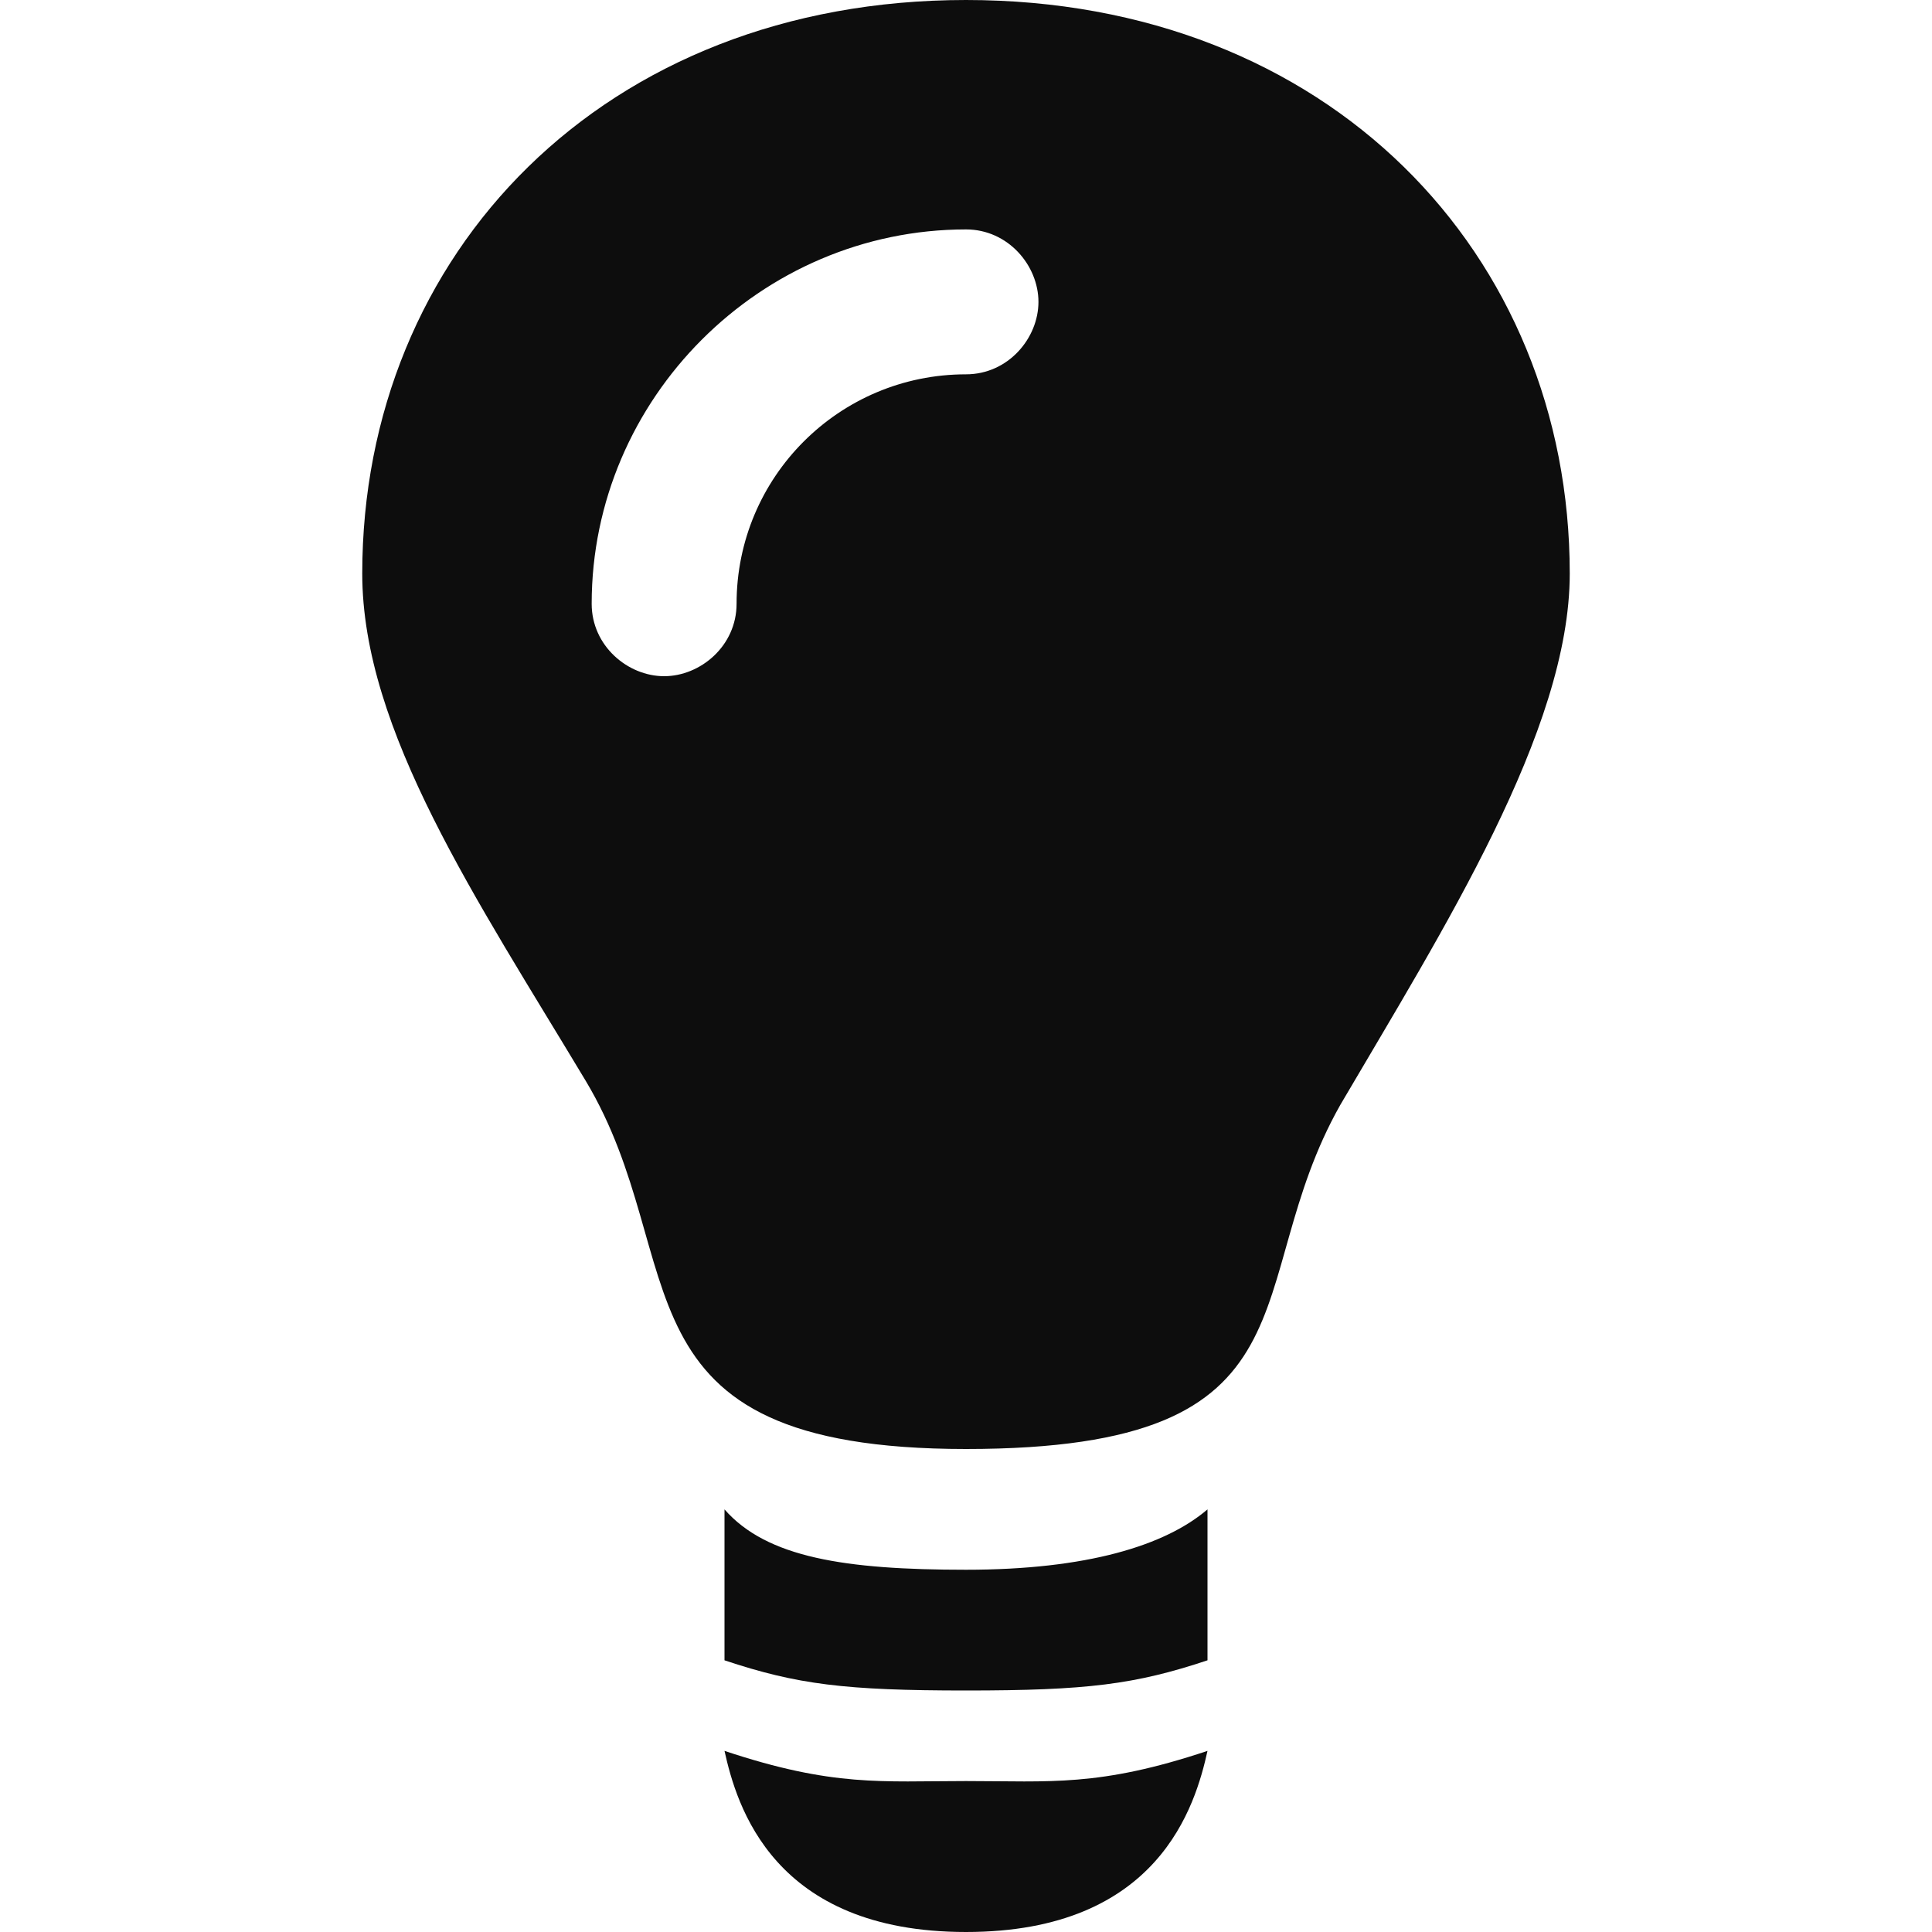 <?xml version="1.0" encoding="utf-8"?>
<!DOCTYPE svg PUBLIC "-//W3C//DTD SVG 1.1//EN" "http://www.w3.org/Graphics/SVG/1.1/DTD/svg11.dtd">
<svg aria-labelledby="title" version="1.1" xmlns="http://www.w3.org/2000/svg" xmlns:xlink="http://www.w3.org/1999/xlink" width="32" height="32" viewBox="0 0 32 32">
<title id="title" lang="en">Idea</title>

<path fill="#0d0d0d" class="icons-background" d="M12 25c0.7 0.8 2 1 4 1s3.3-0.4 4-1v2.5c-1.2 0.4-2 0.5-4 0.5s-2.8-0.1-4-0.5v-2.5zM12 29c1.8 0.6 2.6 0.5 4 0.5s2.2 0.1 4-0.5c-0.2 0.9-0.8 3-4 3s-3.8-2.1-4-3zM16 0c6 0 10 4.2 10 9.5 0 2.6-2.1 5.9-3.8 8.8-1.7 3-0.2 5.7-6.2 5.7s-4.5-3.1-6.3-6.1c-1.8-3-3.7-5.8-3.7-8.4 0-5.3 4-9.5 10-9.5zM12.2 10c0-2.1 1.7-3.8 3.8-3.8 0.7 0 1.2-0.6 1.2-1.2s-0.5-1.2-1.2-1.2c-3.4 0-6.2 2.8-6.2 6.2 0 0.7 0.6 1.2 1.2 1.2s1.2-0.5 1.2-1.2z"></path>
</svg>